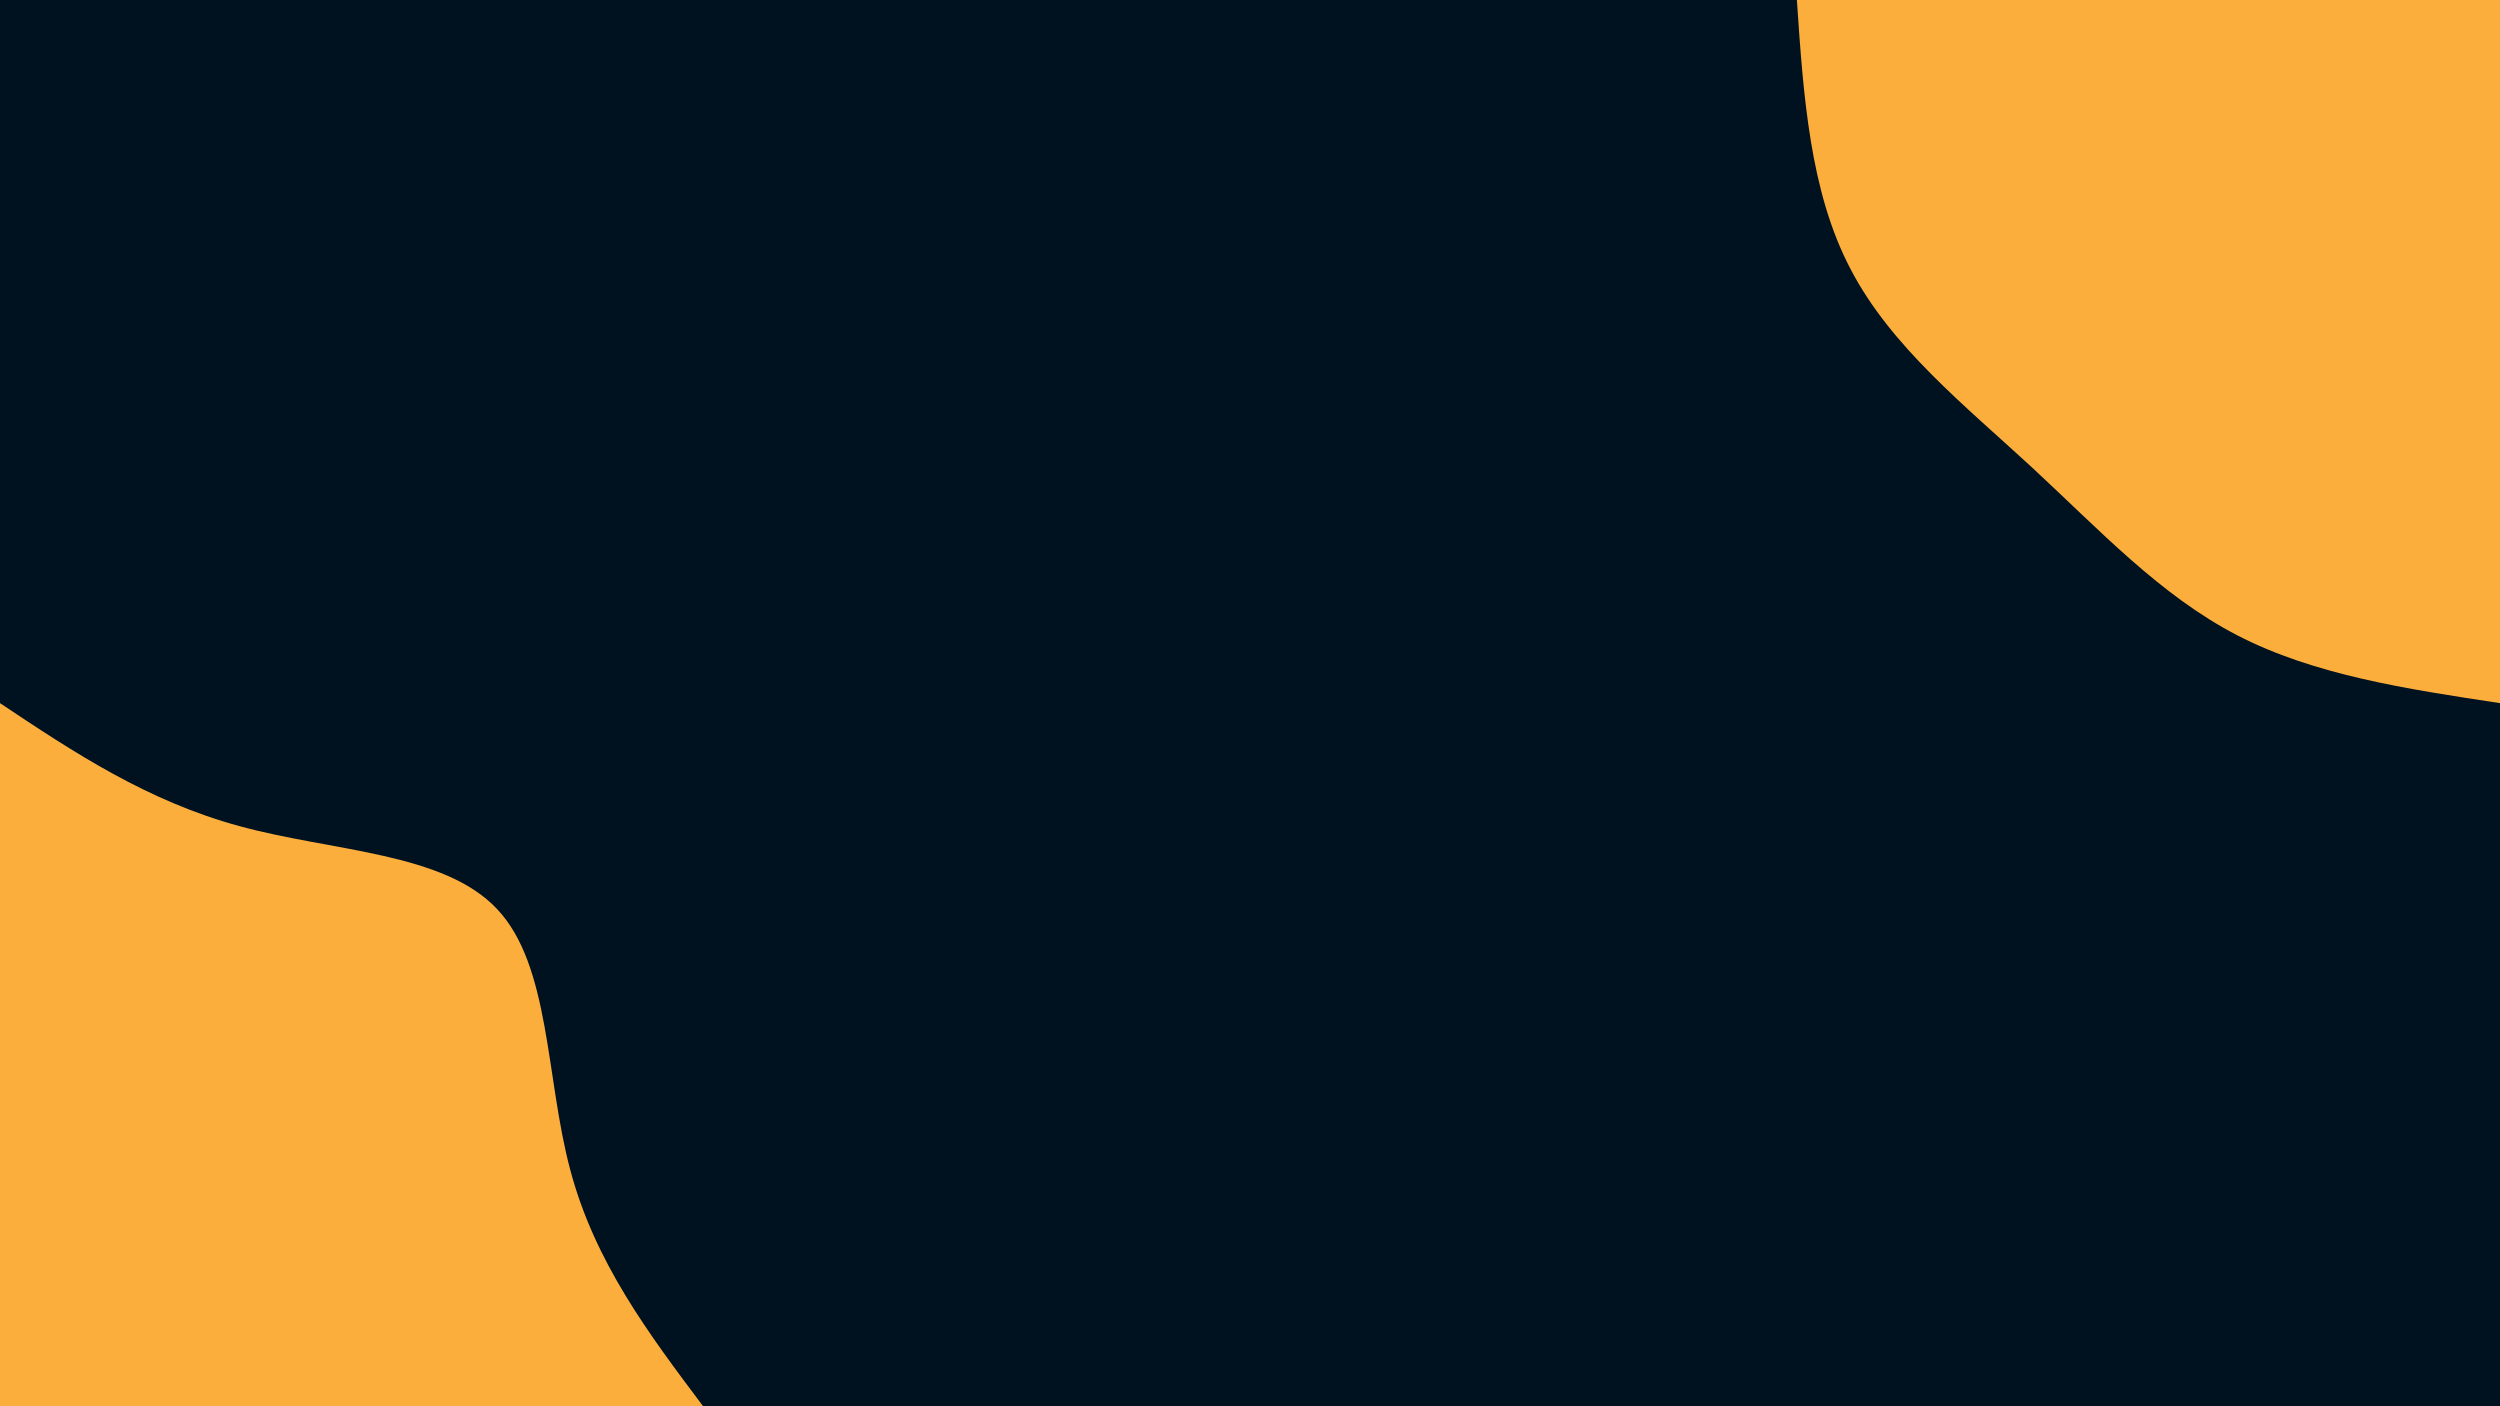 <svg id="visual" viewBox="0 0 960 540" width="960" height="540" xmlns="http://www.w3.org/2000/svg" xmlns:xlink="http://www.w3.org/1999/xlink" version="1.1"><rect x="0" y="0" width="960" height="540" fill="#001220"></rect><defs><linearGradient id="grad1_0" x1="43.8%" y1="0%" x2="100%" y2="100%"><stop offset="14.444%" stop-color="#001220" stop-opacity="1"></stop><stop offset="85.556%" stop-color="#001220" stop-opacity="1"></stop></linearGradient></defs><defs><linearGradient id="grad2_0" x1="0%" y1="0%" x2="56.3%" y2="100%"><stop offset="14.444%" stop-color="#001220" stop-opacity="1"></stop><stop offset="85.556%" stop-color="#001220" stop-opacity="1"></stop></linearGradient></defs><g transform="translate(960, 0)"><path d="M0 270C-35.8 264.6 -71.5 259.2 -101 243.9C-130.5 228.6 -153.8 203.5 -179.6 179.6C-205.5 155.7 -233.9 133.1 -249.4 103.3C-265 73.6 -267.5 36.8 -270 0L0 0Z" fill="#FBAE3C"></path></g><g transform="translate(0, 540)"><path d="M0 -270C28.3 -251.1 56.7 -232.3 92.2 -222.7C127.8 -213 170.5 -212.7 190.9 -190.9C211.4 -169.2 209.5 -126.1 219 -90.7C228.4 -55.3 249.2 -27.7 270 0L0 0Z" fill="#FBAE3C"></path></g></svg>